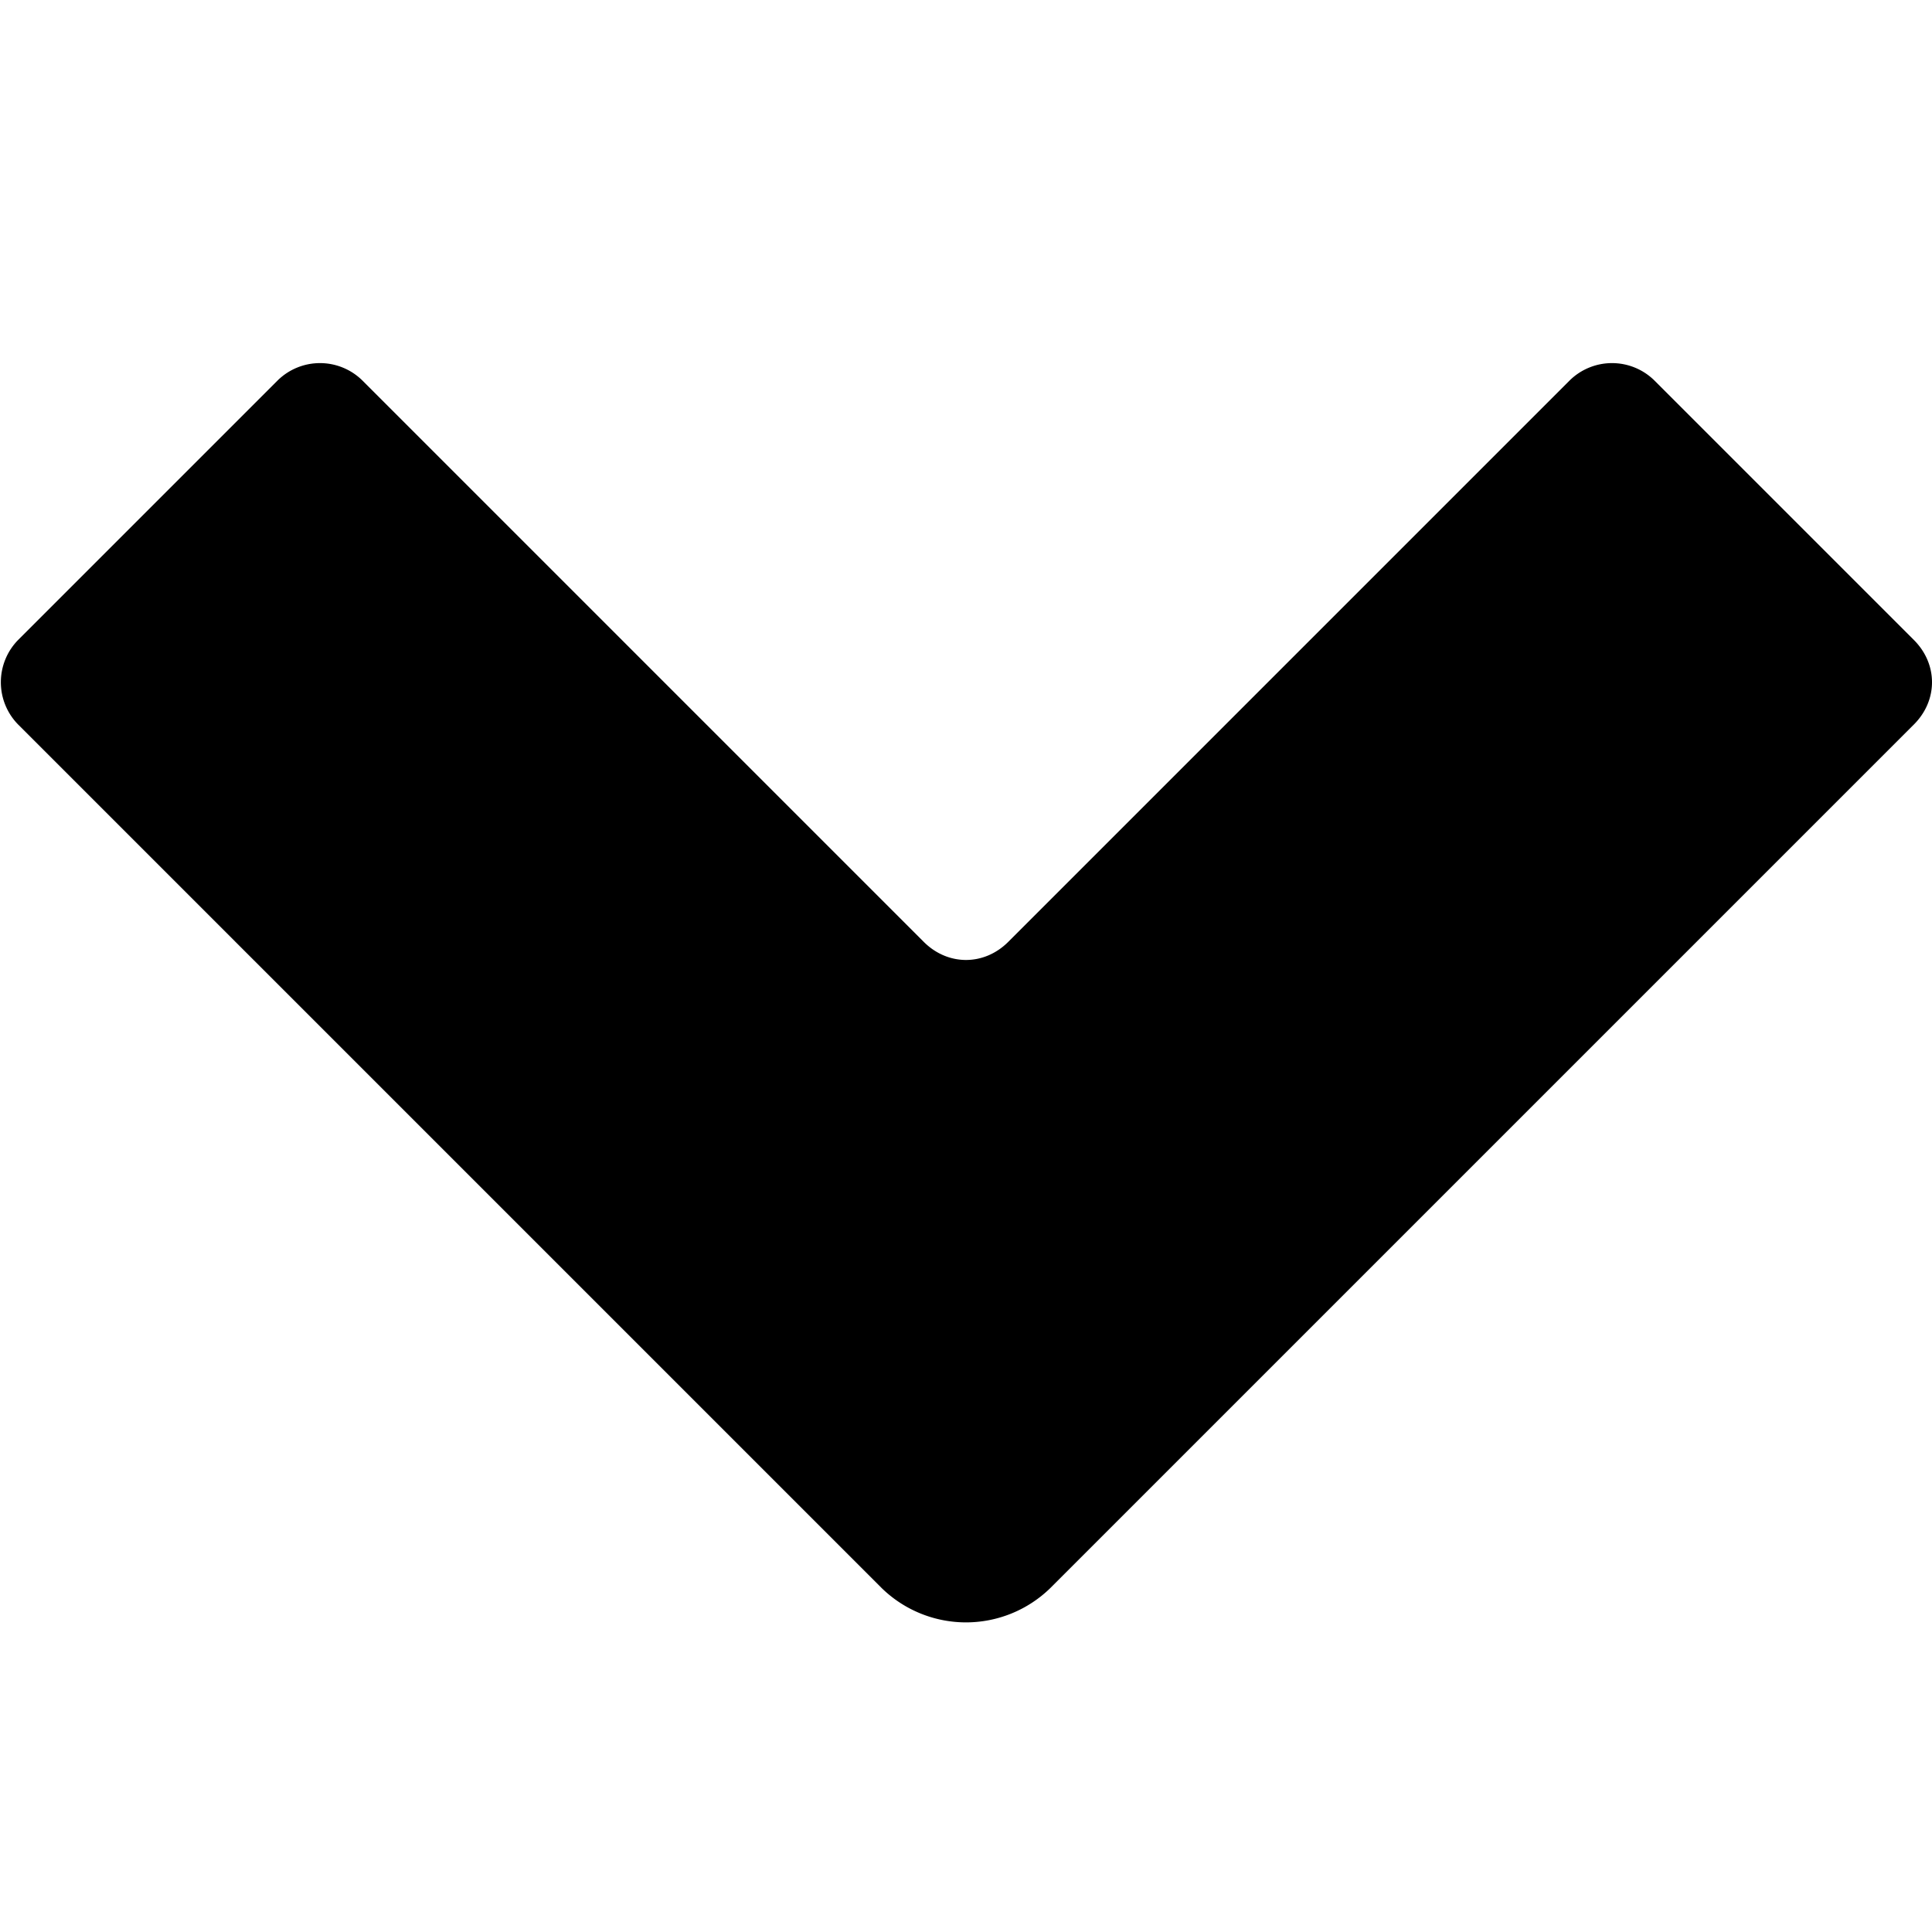 <svg xmlns="http://www.w3.org/2000/svg" viewBox="0 0 32 32"><path fill-rule="evenodd" d="M17.4 26.3a2 2 0 0 1-2.8 0L.3 12a1 1 0 0 1 0-1.4l4.3-4.3a1 1 0 0 1 1.4 0l9.3 9.3c.4.4 1 .4 1.4 0L26 6.3a1 1 0 0 1 1.4 0l4.3 4.3c.4.4.4 1 0 1.4L17.4 26.3z"/></svg>